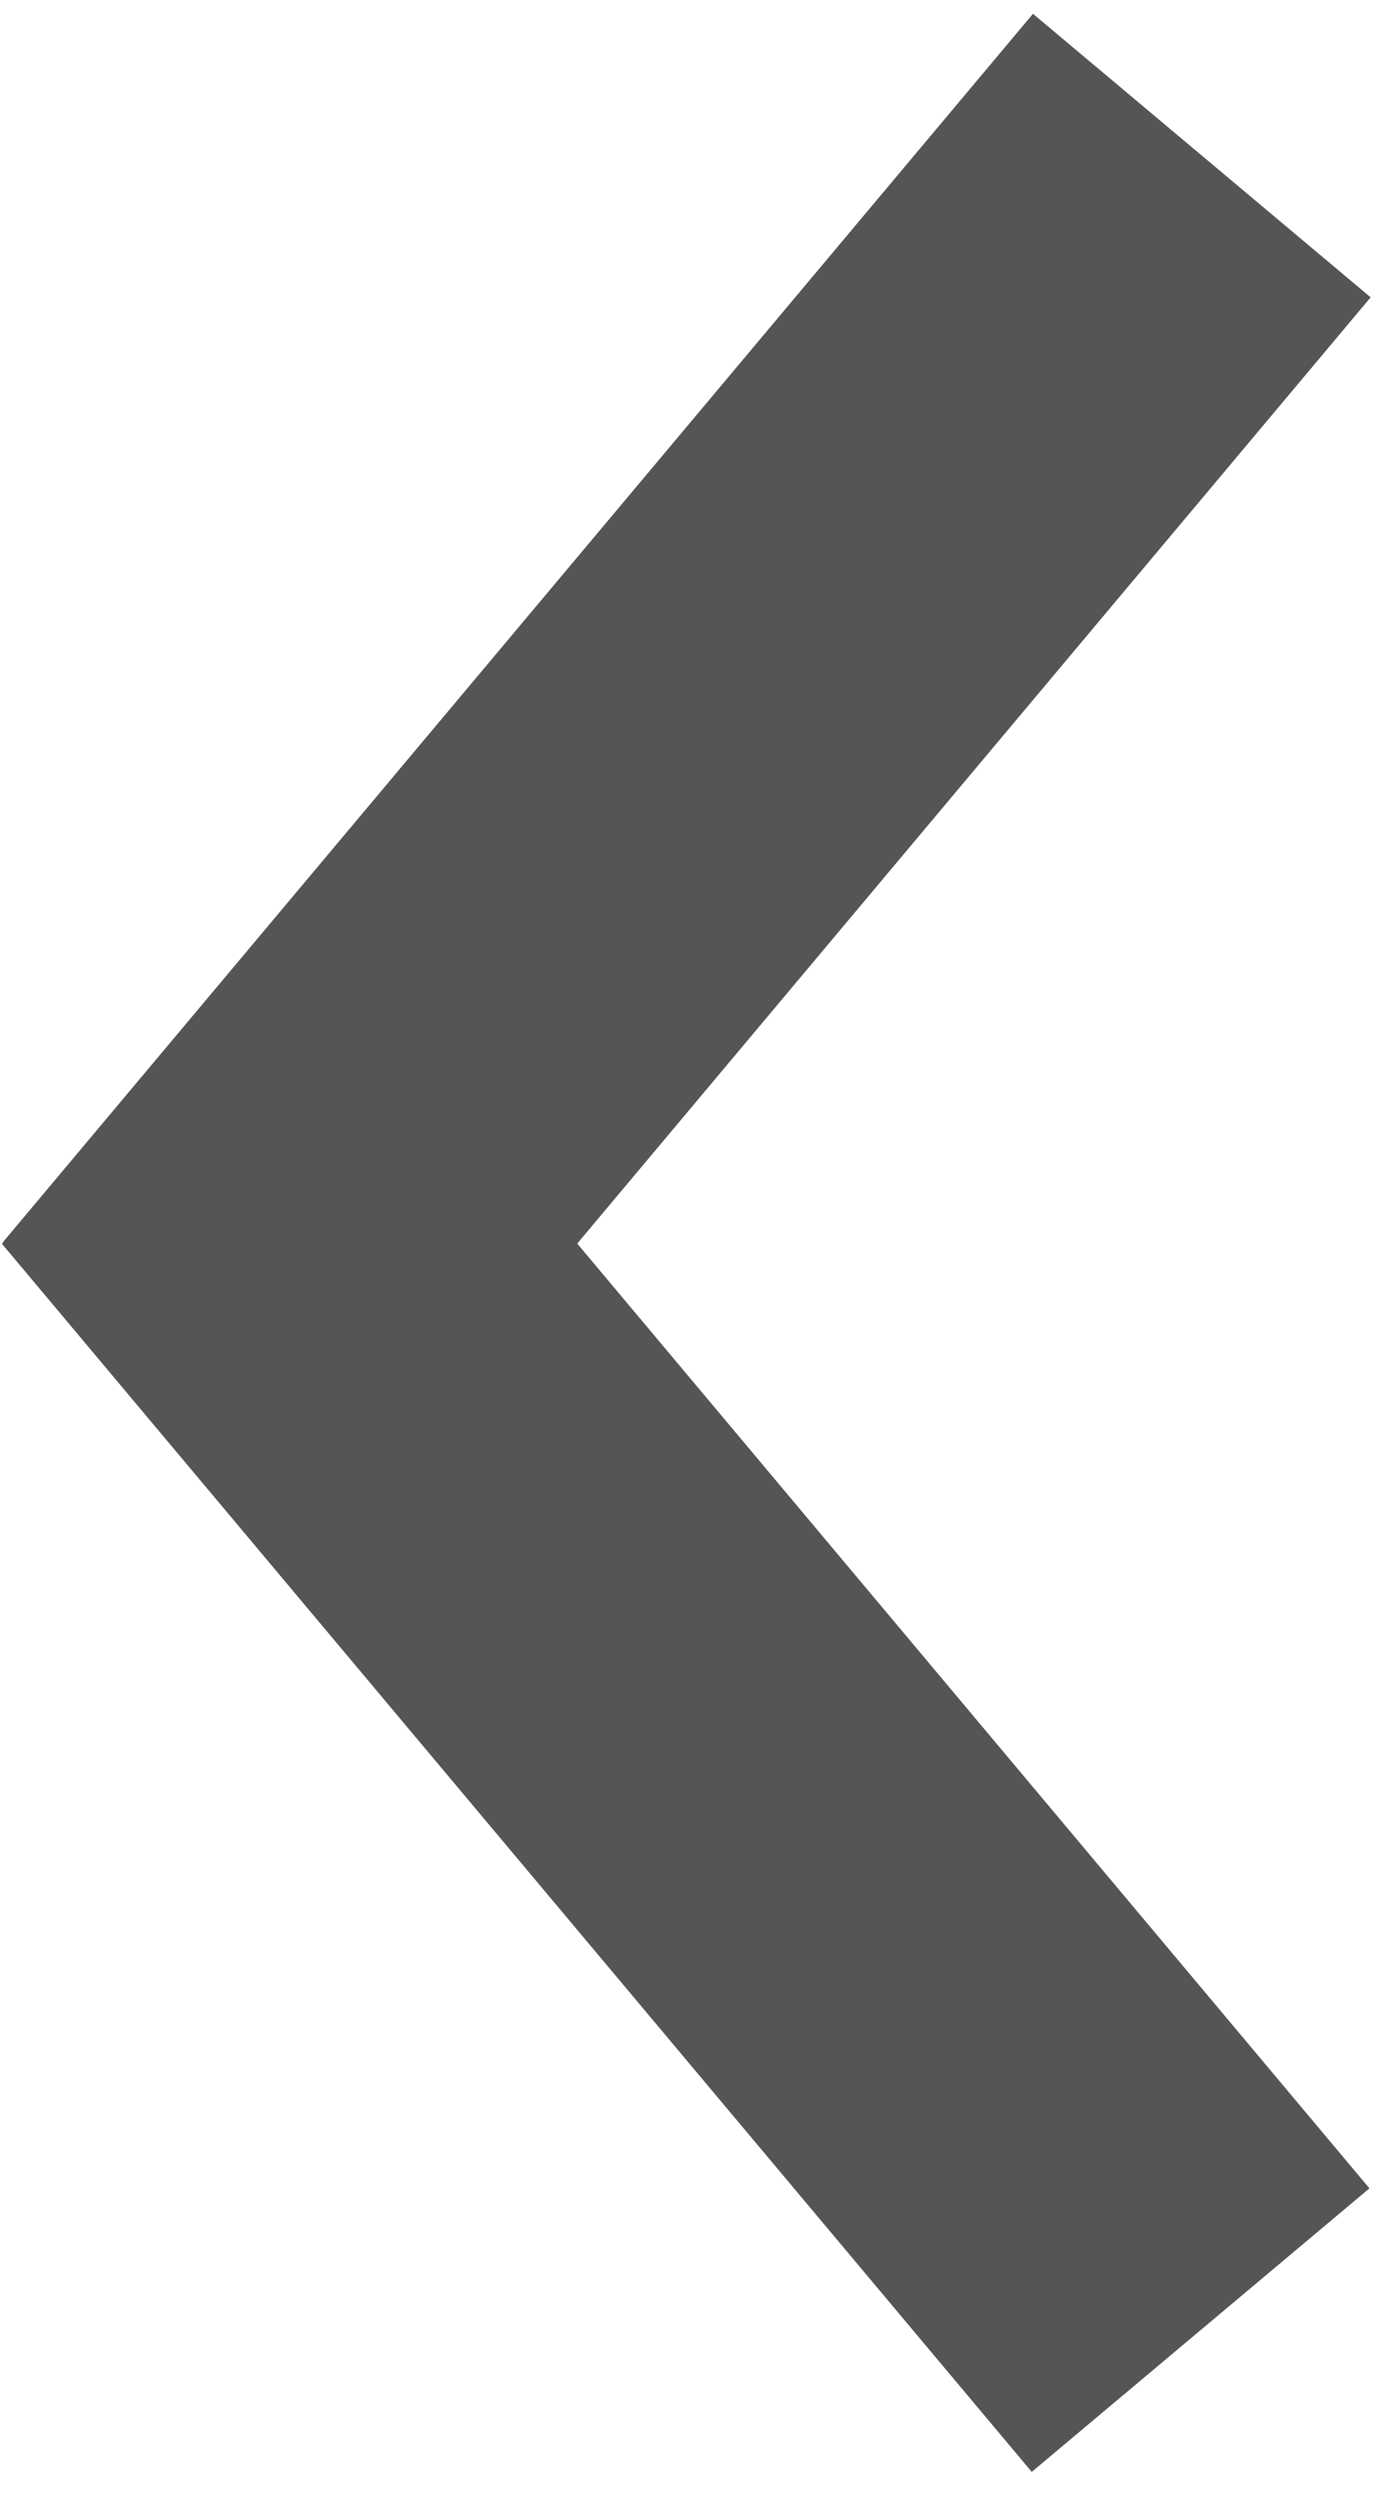 <svg width="38" height="68" viewBox="0 0 38 68" fill="none" xmlns="http://www.w3.org/2000/svg">
<rect x="0.049" y="33.829" width="12" height="43.616" transform="rotate(-40 0.049 33.829)" fill="#555555"/>
<path d="M0.082 33.786L9.275 41.5L37.31 8.088L28.118 0.375L0.082 33.786Z" fill="#555555"/>
</svg>
